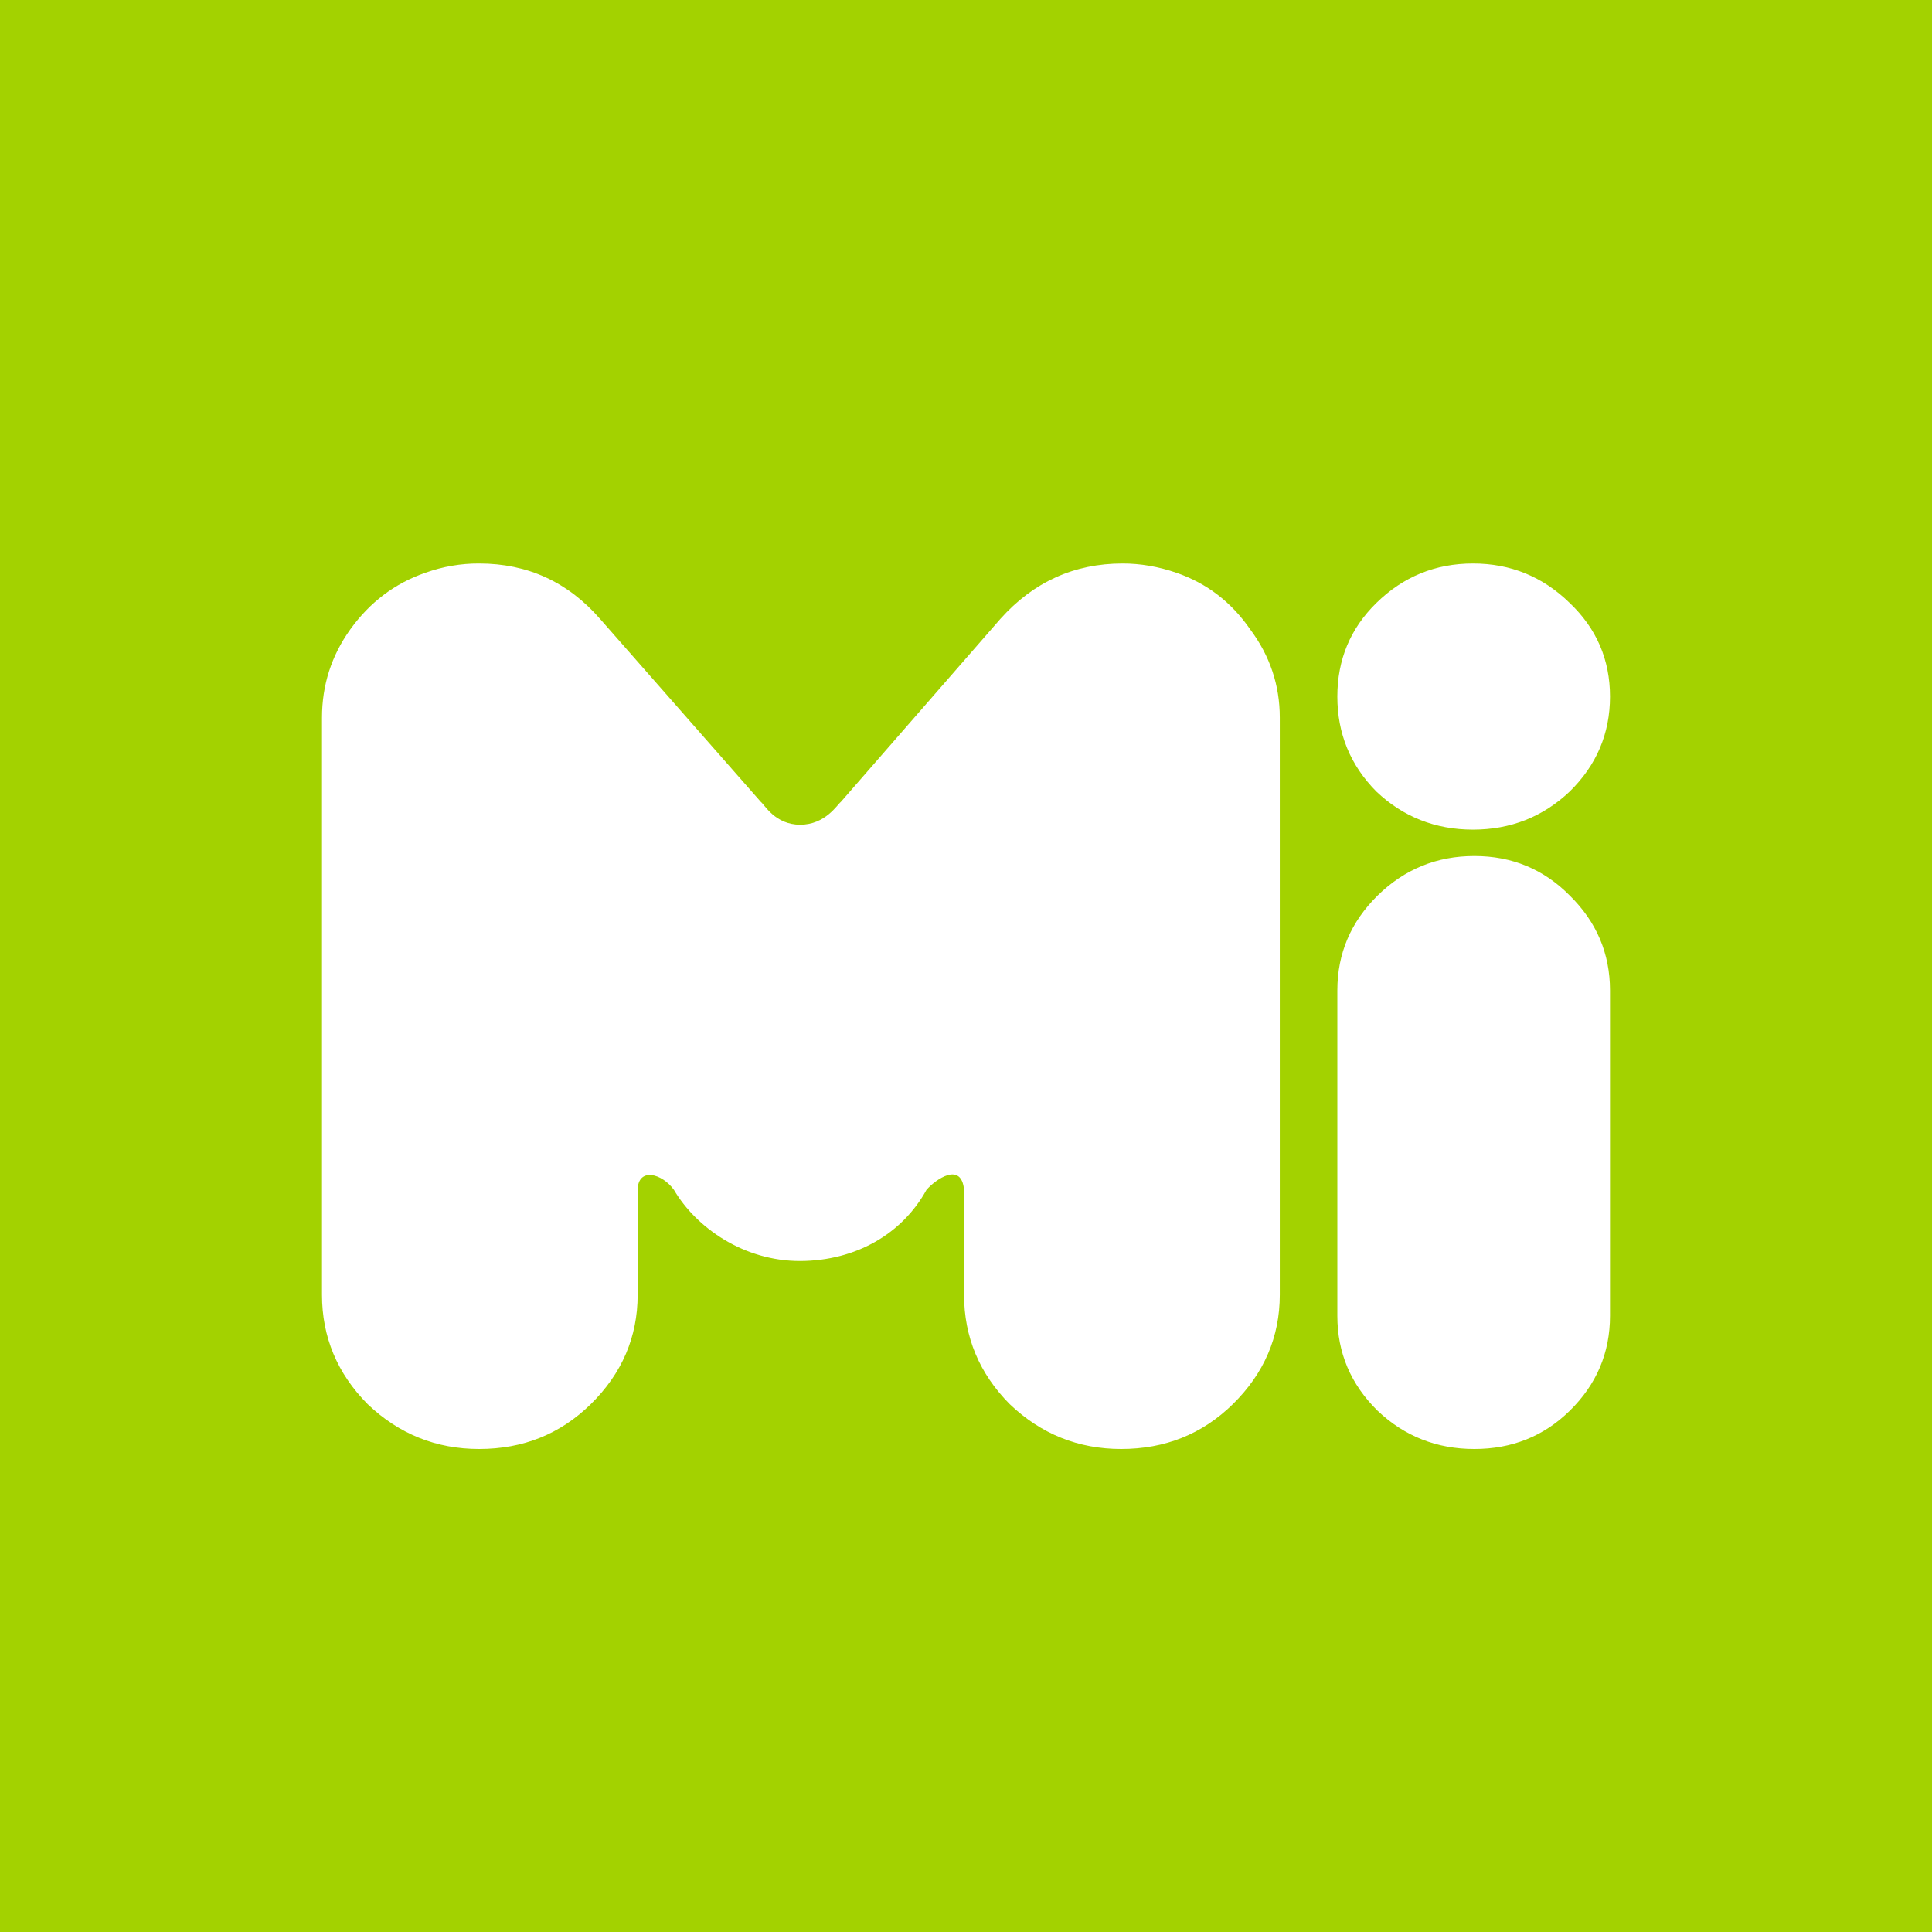<svg width="24" height="24" viewBox="0 0 24 24" fill="none" xmlns="http://www.w3.org/2000/svg">
<rect width="24" height="24" fill="#A3D200"/>
<path d="M5.952 7C5.725 6.999 5.499 7.038 5.285 7.115C4.907 7.245 4.595 7.48 4.351 7.819C4.117 8.146 4 8.511 4 8.915V16.085C4 16.608 4.189 17.062 4.567 17.443C4.957 17.815 5.419 18 5.952 18C6.498 18 6.959 17.815 7.338 17.444C7.727 17.062 7.921 16.608 7.921 16.085V14.781C7.926 14.499 8.222 14.573 8.372 14.781C8.652 15.258 9.248 15.667 9.941 15.665V15.665C10.633 15.662 11.209 15.327 11.509 14.781C11.623 14.65 11.943 14.425 11.976 14.781V16.085C11.976 16.608 12.165 17.062 12.543 17.443C12.933 17.815 13.395 18 13.928 18C14.473 18 14.935 17.815 15.314 17.444C15.703 17.062 15.898 16.608 15.898 16.085V8.915C15.898 8.511 15.775 8.146 15.531 7.819C15.297 7.48 14.991 7.245 14.613 7.115C14.39 7.038 14.168 7 13.945 7C13.345 7 12.838 7.229 12.427 7.688L10.445 9.962C10.401 9.995 10.254 10.245 9.94 10.245C9.628 10.245 9.497 9.995 9.452 9.962L7.454 7.688C7.054 7.229 6.553 7 5.952 7ZM18.298 7C17.831 7 17.43 7.164 17.097 7.491C16.774 7.808 16.613 8.195 16.613 8.653C16.613 9.112 16.774 9.505 17.097 9.832C17.43 10.148 17.831 10.306 18.298 10.306C18.765 10.306 19.166 10.148 19.5 9.832C19.833 9.505 20 9.112 20 8.653C20 8.195 19.833 7.808 19.5 7.491C19.166 7.164 18.765 7 18.298 7ZM18.315 10.634C17.847 10.634 17.447 10.798 17.113 11.125C16.78 11.453 16.613 11.845 16.613 12.304V16.347C16.613 16.805 16.78 17.198 17.113 17.525C17.447 17.842 17.848 18 18.315 18C18.782 18 19.177 17.842 19.5 17.525C19.833 17.198 20 16.805 20 16.347V12.304C20 11.845 19.833 11.452 19.5 11.125C19.177 10.798 18.782 10.634 18.315 10.634Z" fill="white"/>
</svg>
